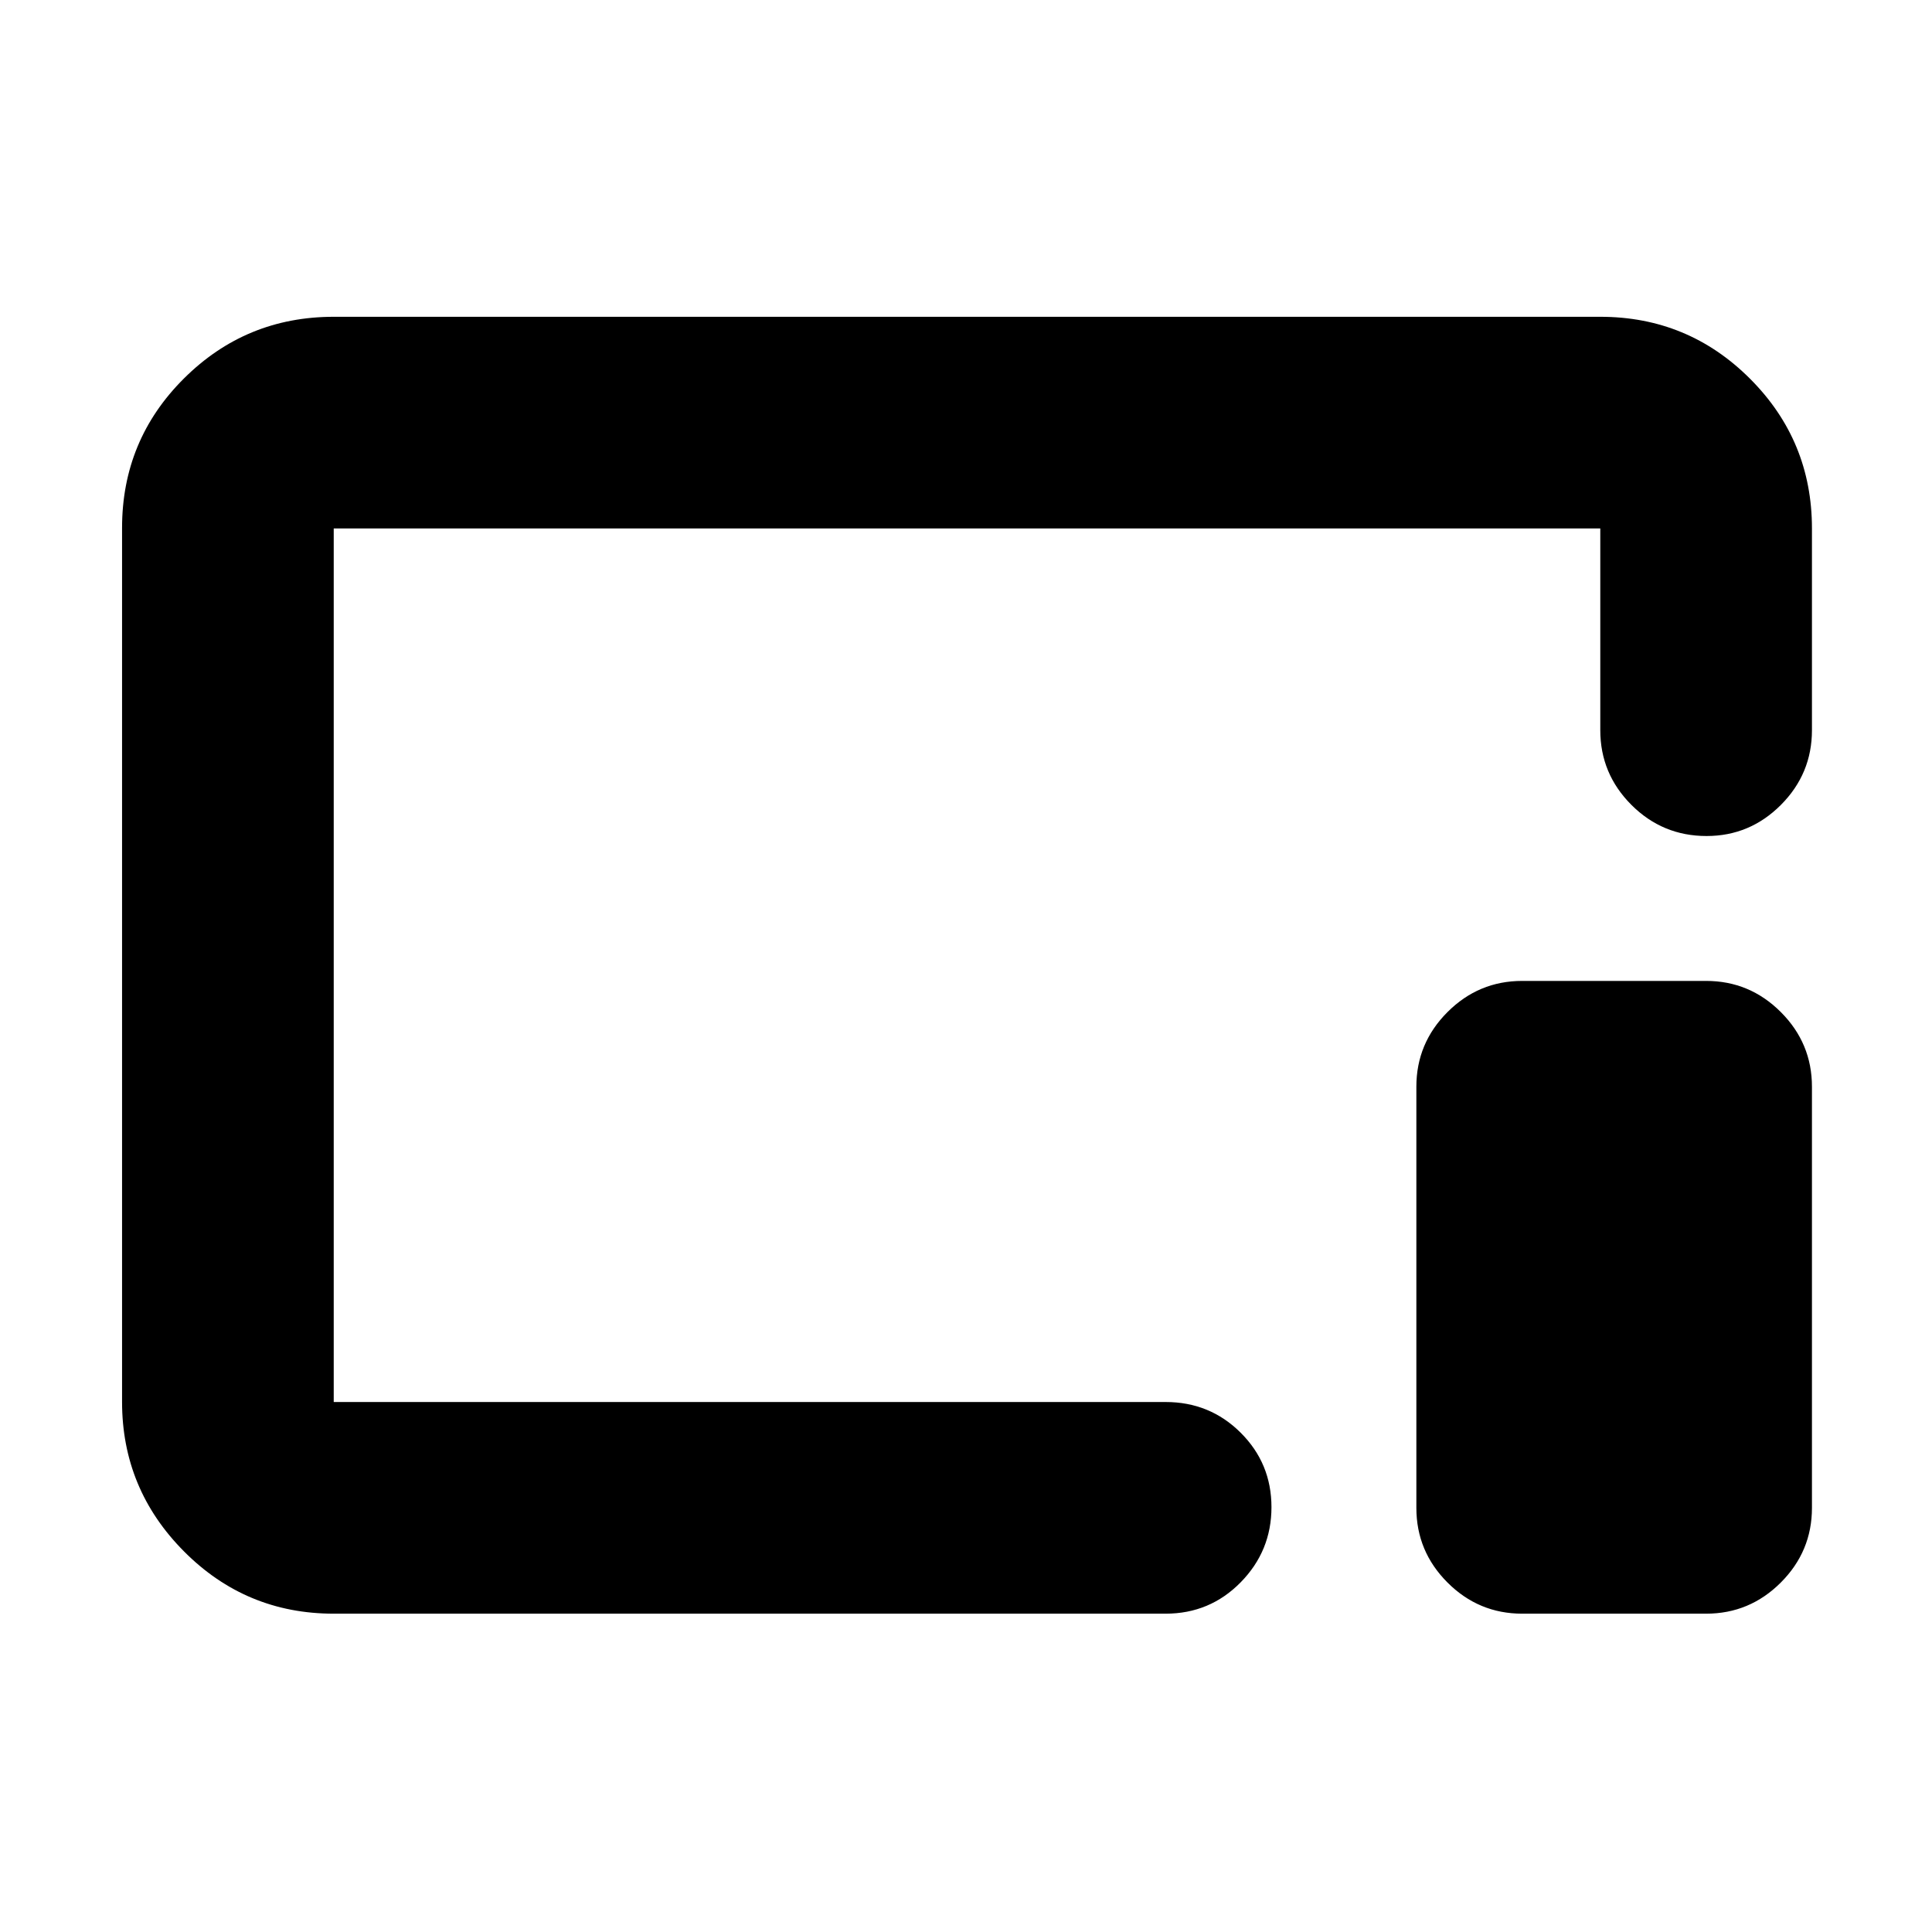 <svg xmlns="http://www.w3.org/2000/svg" height="20" viewBox="0 96 960 960" width="20"><path d="M165.826 897.826q-43.629 0-74.402-30.951-30.772-30.952-30.772-74.263V358.304q0-43.646 30.772-74.269 30.773-30.622 74.402-30.622h629.348q43.629 0 74.402 30.772 30.772 30.773 30.772 74.402v100.239q0 21.639-15.413 37.113-15.414 15.474-36.964 15.474-21.884 0-37.341-15.474-15.456-15.474-15.456-37.113V358.587H165.826v434.065h413.37q21.974 0 37.28 15.246 15.307 15.246 15.307 37.011t-15.307 37.341q-15.306 15.576-37.28 15.576h-413.37Zm590.544 0q-21.639 0-37.113-15.474t-15.474-37.113V636q0-21.639 15.474-37.113t37.113-15.474h91.391q21.639 0 37.113 15.474T900.348 636v209.239q0 21.639-15.474 37.113t-37.113 15.474H756.37ZM480.761 575.239Z"/></svg>